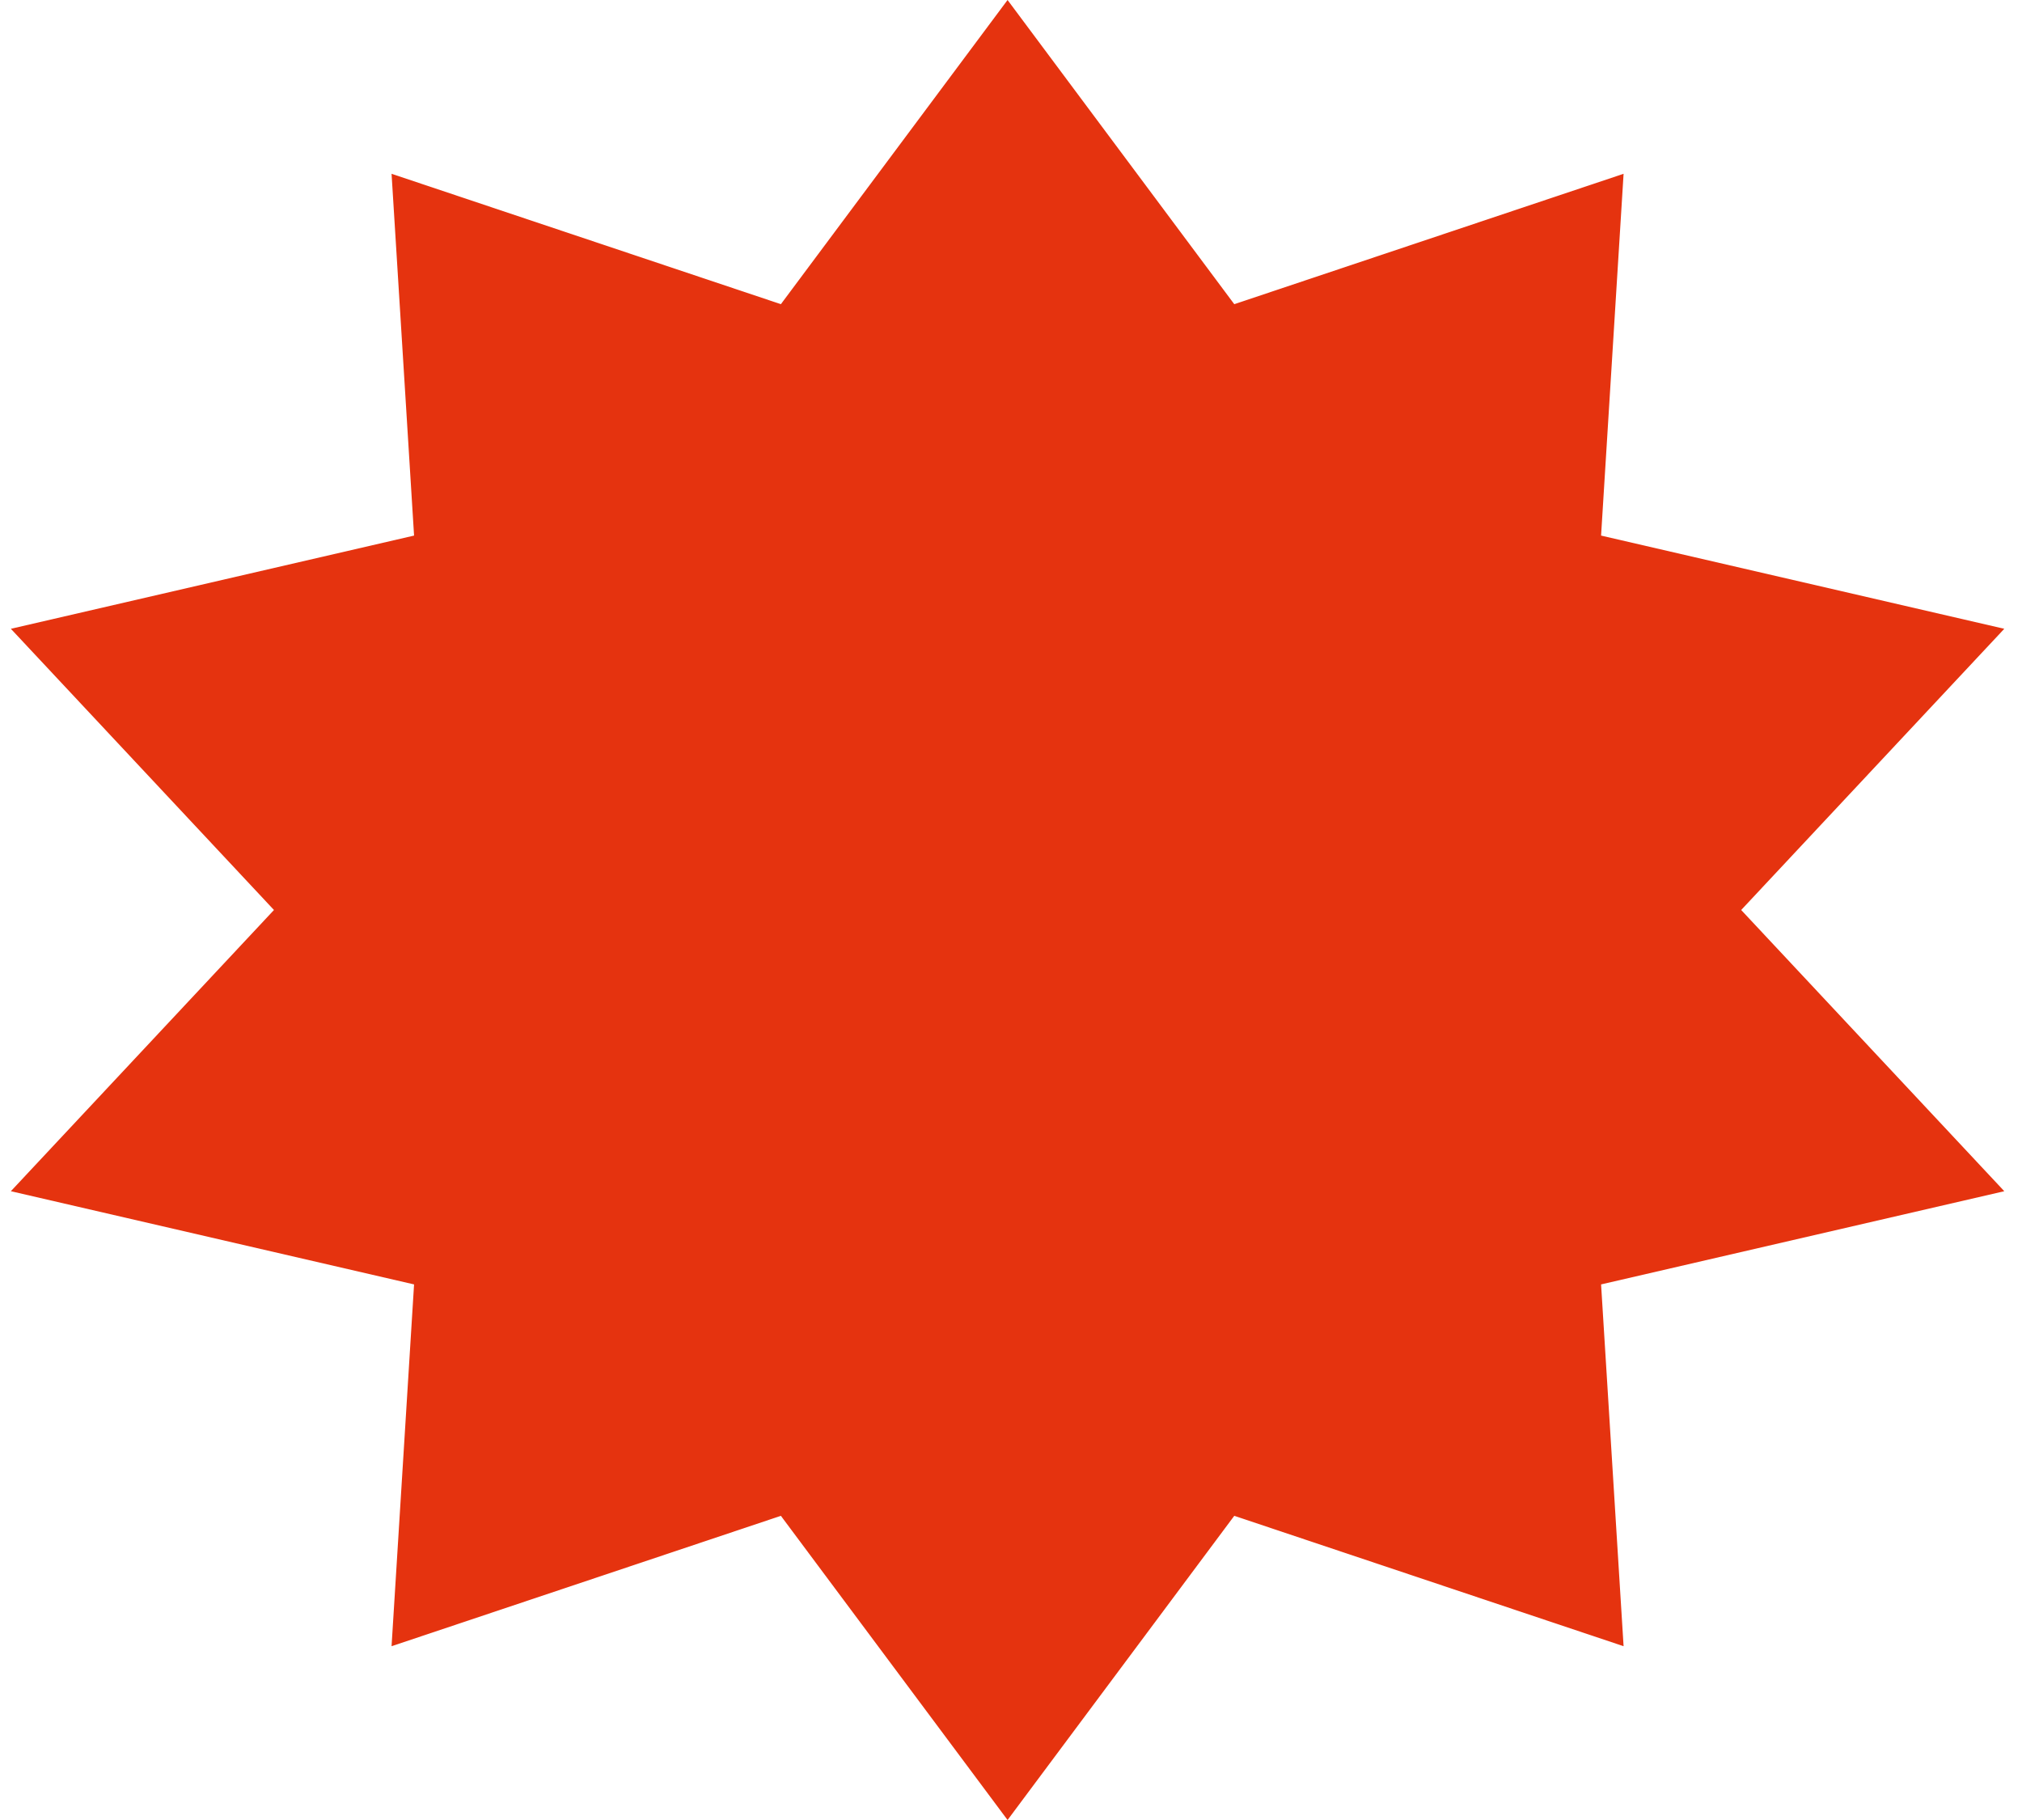 <svg width="100" height="90" viewBox="0 0 100 90" fill="none" xmlns="http://www.w3.org/2000/svg">
<path d="M49.83 0L61.042 15.042L80.296 8.594L79.183 26.485L99.124 31.094L86.112 45L99.124 58.906L79.183 63.515L80.296 81.406L61.042 74.958L49.83 90L38.619 74.958L19.365 81.406L20.478 63.515L0.537 58.906L13.549 45L0.537 31.094L20.478 26.485L19.365 8.594L38.619 15.042L49.83 0Z" fill="#E5330F"/>
</svg>
